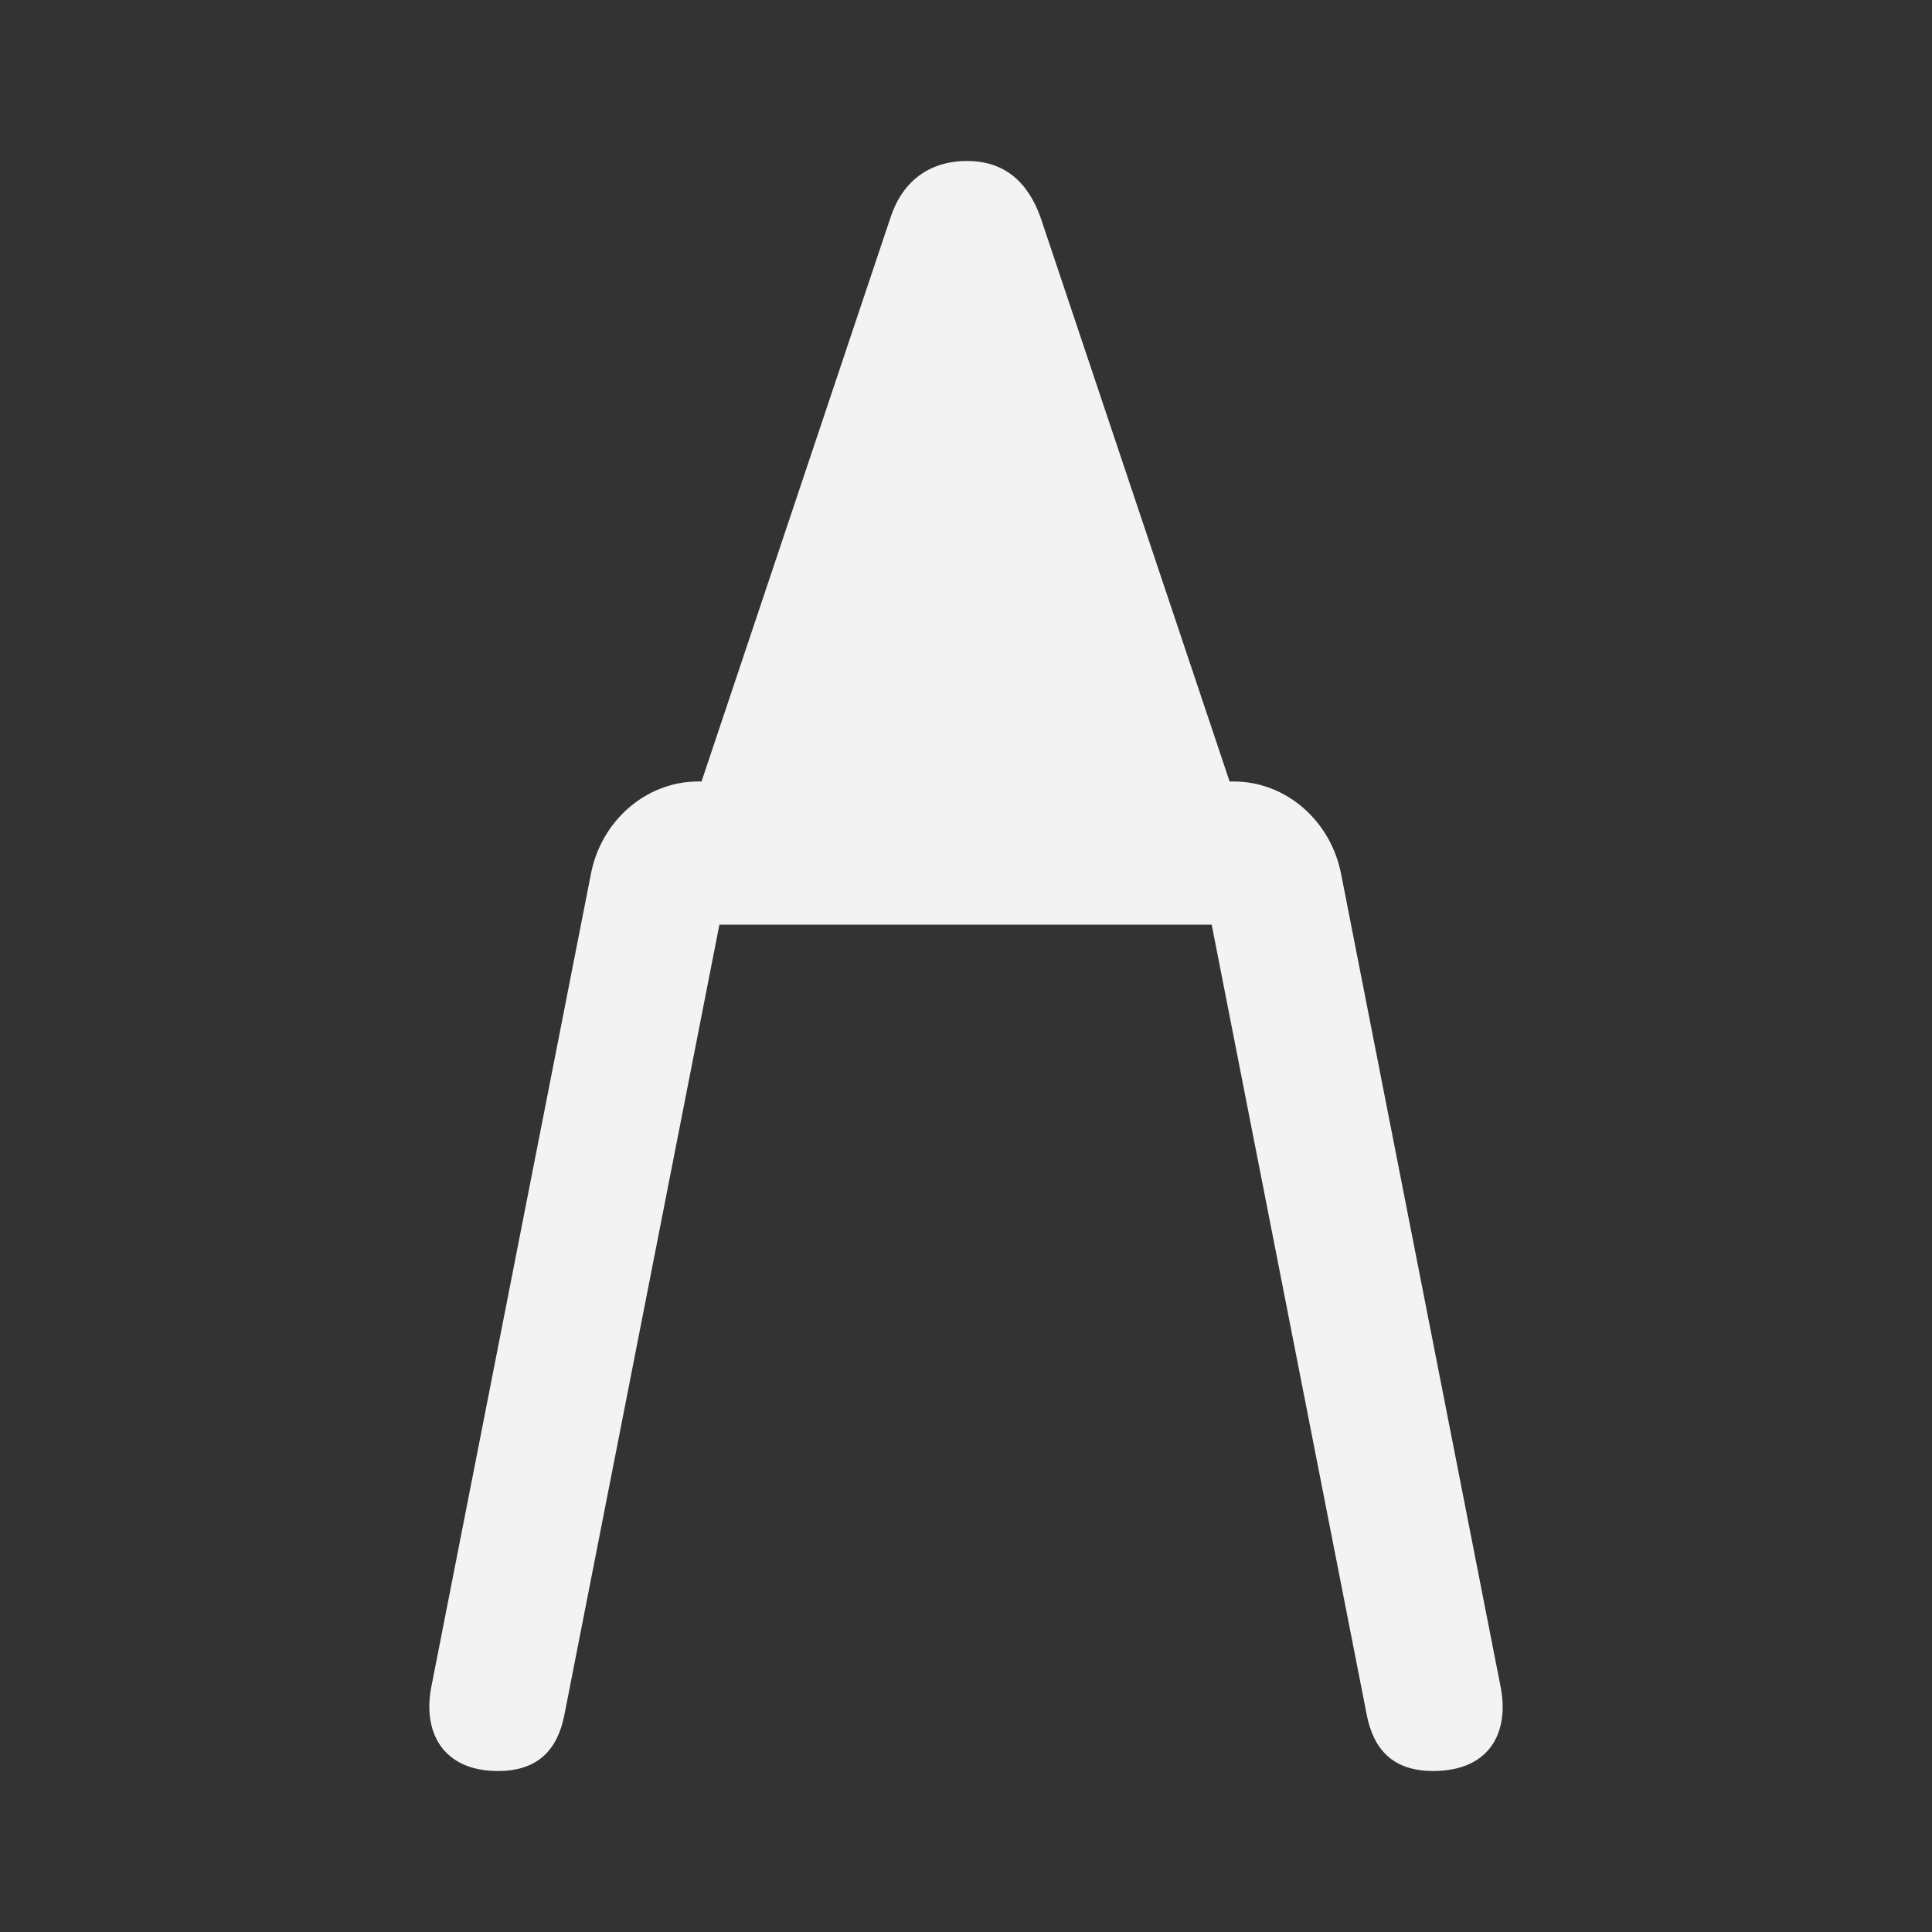 <svg width="36" height="36" viewBox="0 0 36 36" fill="none" xmlns="http://www.w3.org/2000/svg">
<rect x="0" y="0" width="36" height="36" fill="#333333" stroke="none"/>
<path d="M9.279 33C10.025 33 10.39 32.603 10.517 31.952L13.405 17.23H22.578L25.467 31.952C25.594 32.603 25.959 33 26.704 33C27.768 33 28.133 32.27 27.958 31.412L24.991 16.293C24.8 15.292 23.959 14.562 22.991 14.562H22.912L19.388 4.048C19.15 3.381 18.706 3 18.023 3C17.309 3 16.817 3.381 16.595 4.048L13.072 14.562H13.008C12.04 14.562 11.199 15.292 11.009 16.293L8.041 31.412C7.866 32.27 8.247 33 9.279 33Z" fill="#F3F3F3"/>
</svg>
